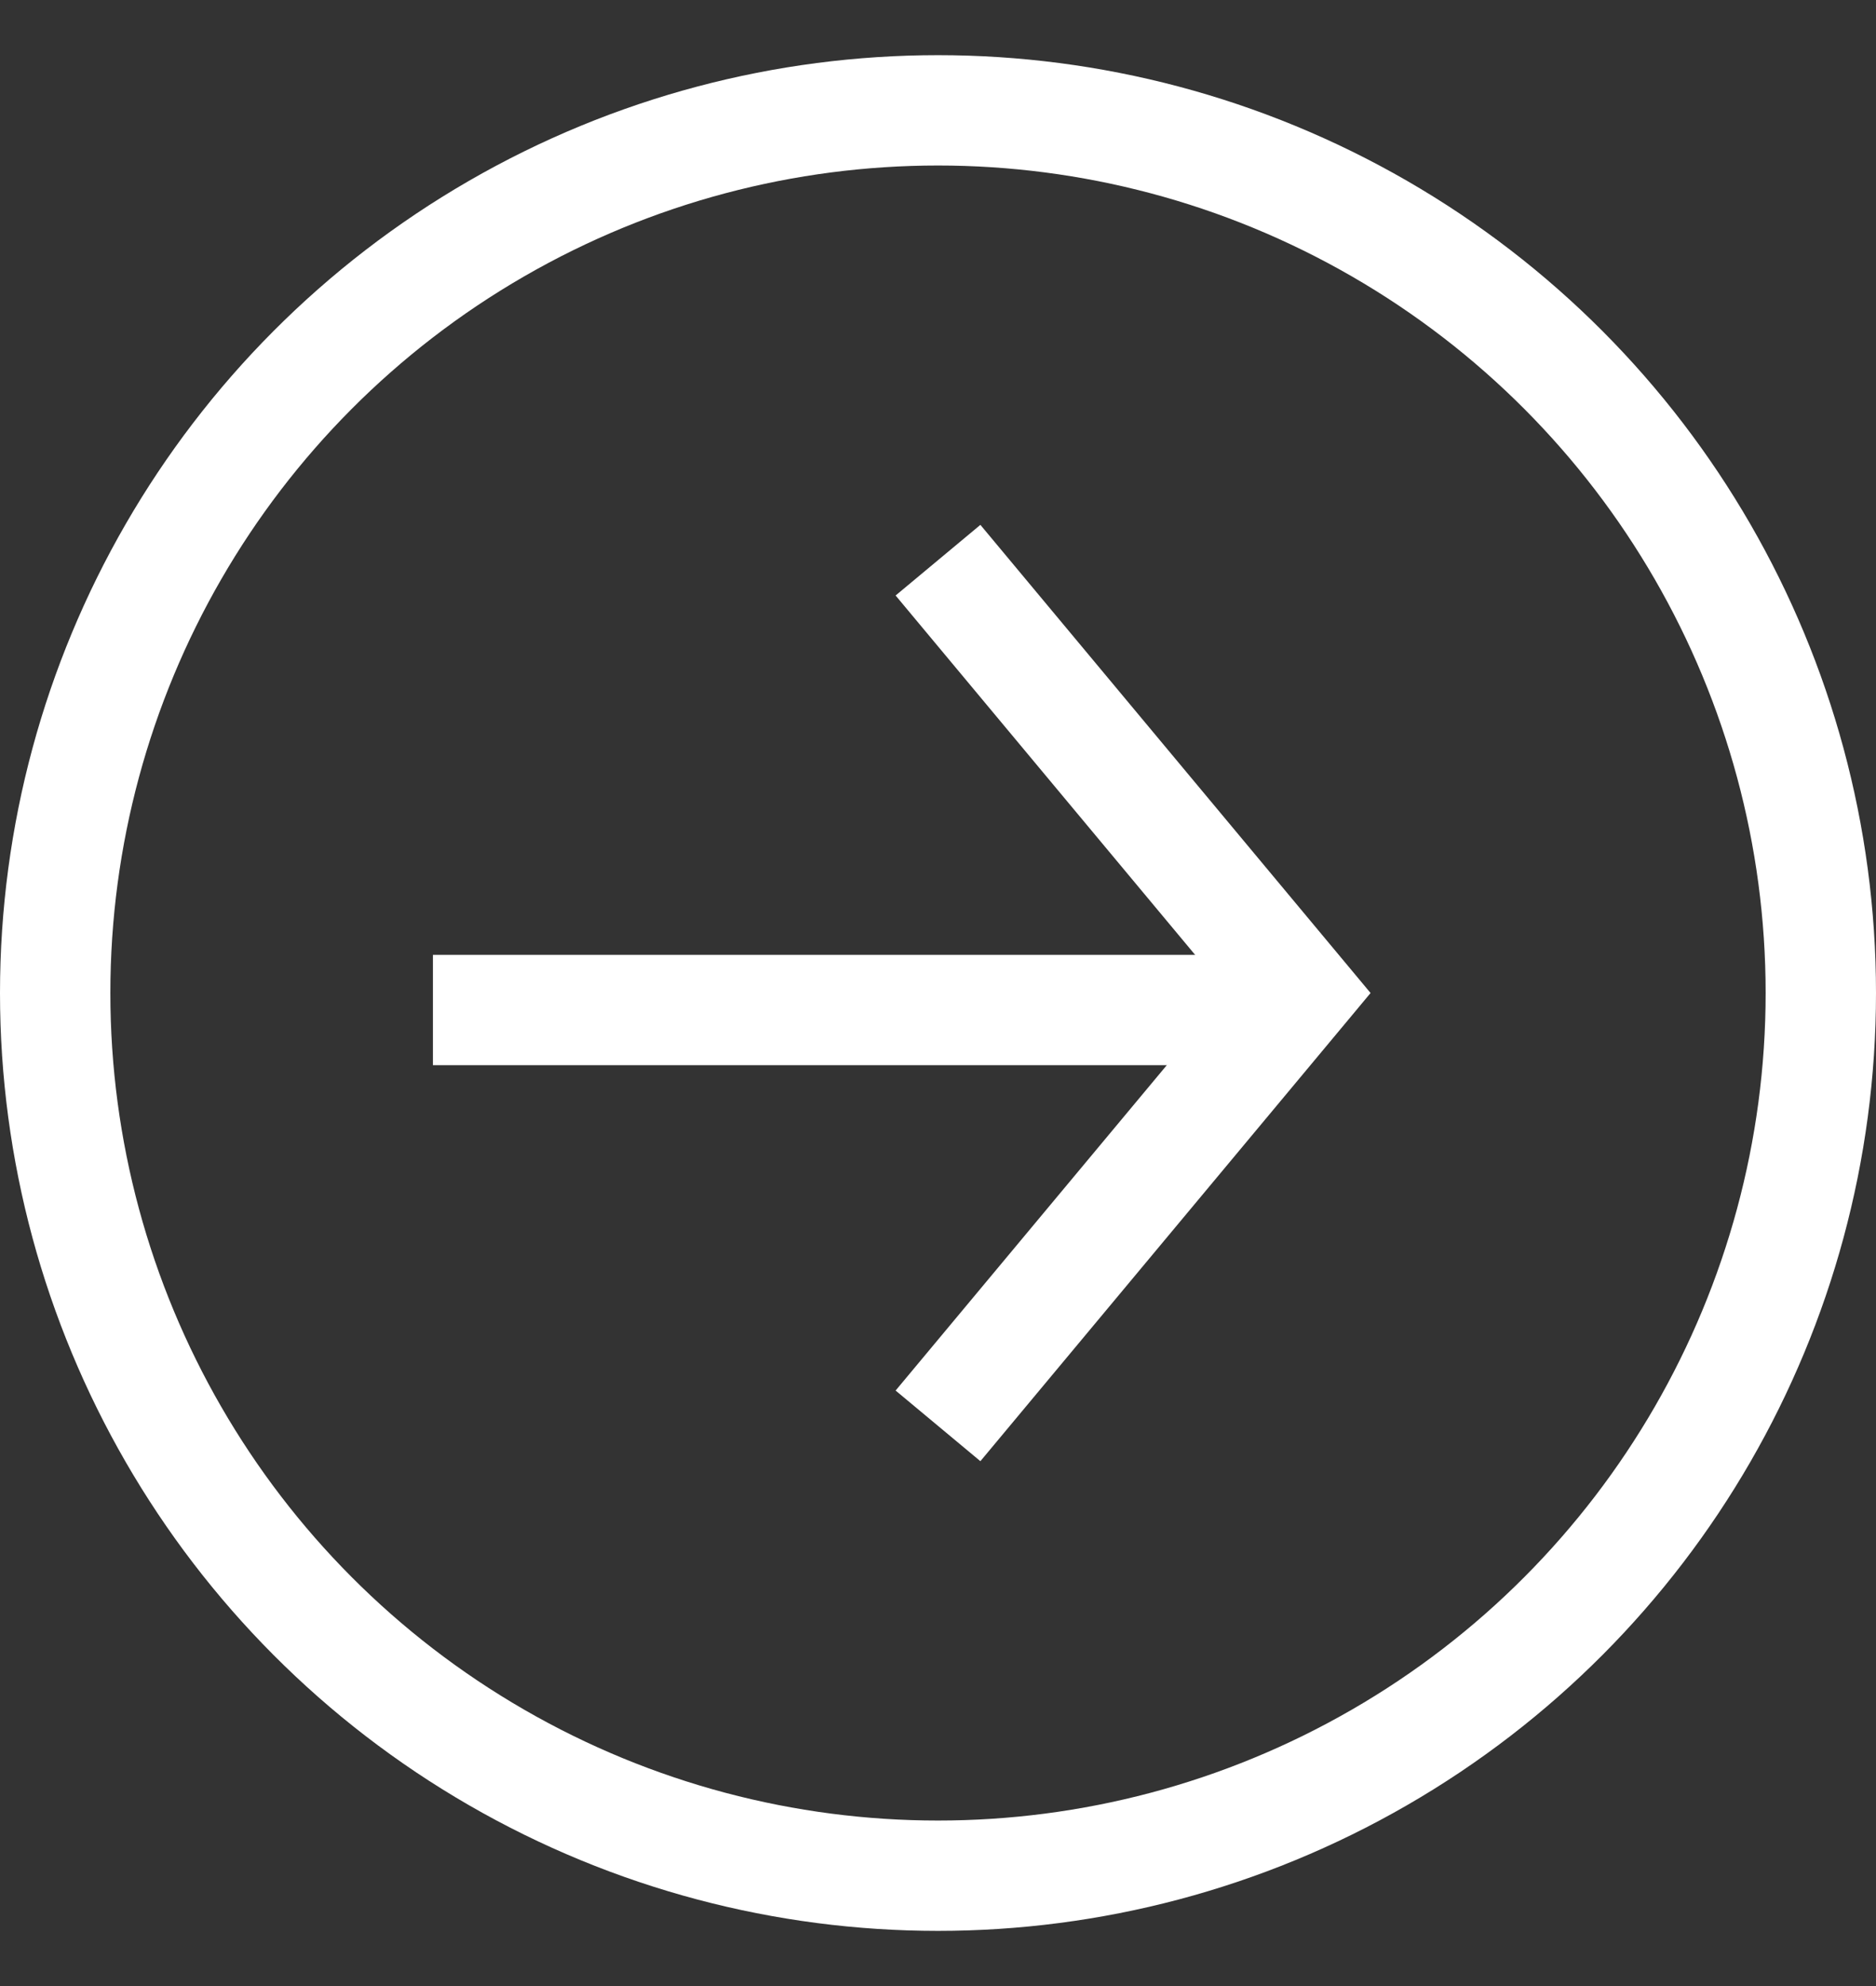 <svg width="17" height="18" viewBox="0 0 17 18" fill="none" xmlns="http://www.w3.org/2000/svg">
<rect x="0" y="0" width="17" height="18" fill="#333333" stroke="none"/>
<circle cx="8.5" cy="9" r="8" stroke="white"/>
<line x1="3.923" y1="9.154" x2="11.769" y2="9.154" stroke="white"/>
<path d="M8.5 5.077L11.769 9L8.5 12.923" stroke="white"/>
</svg>
